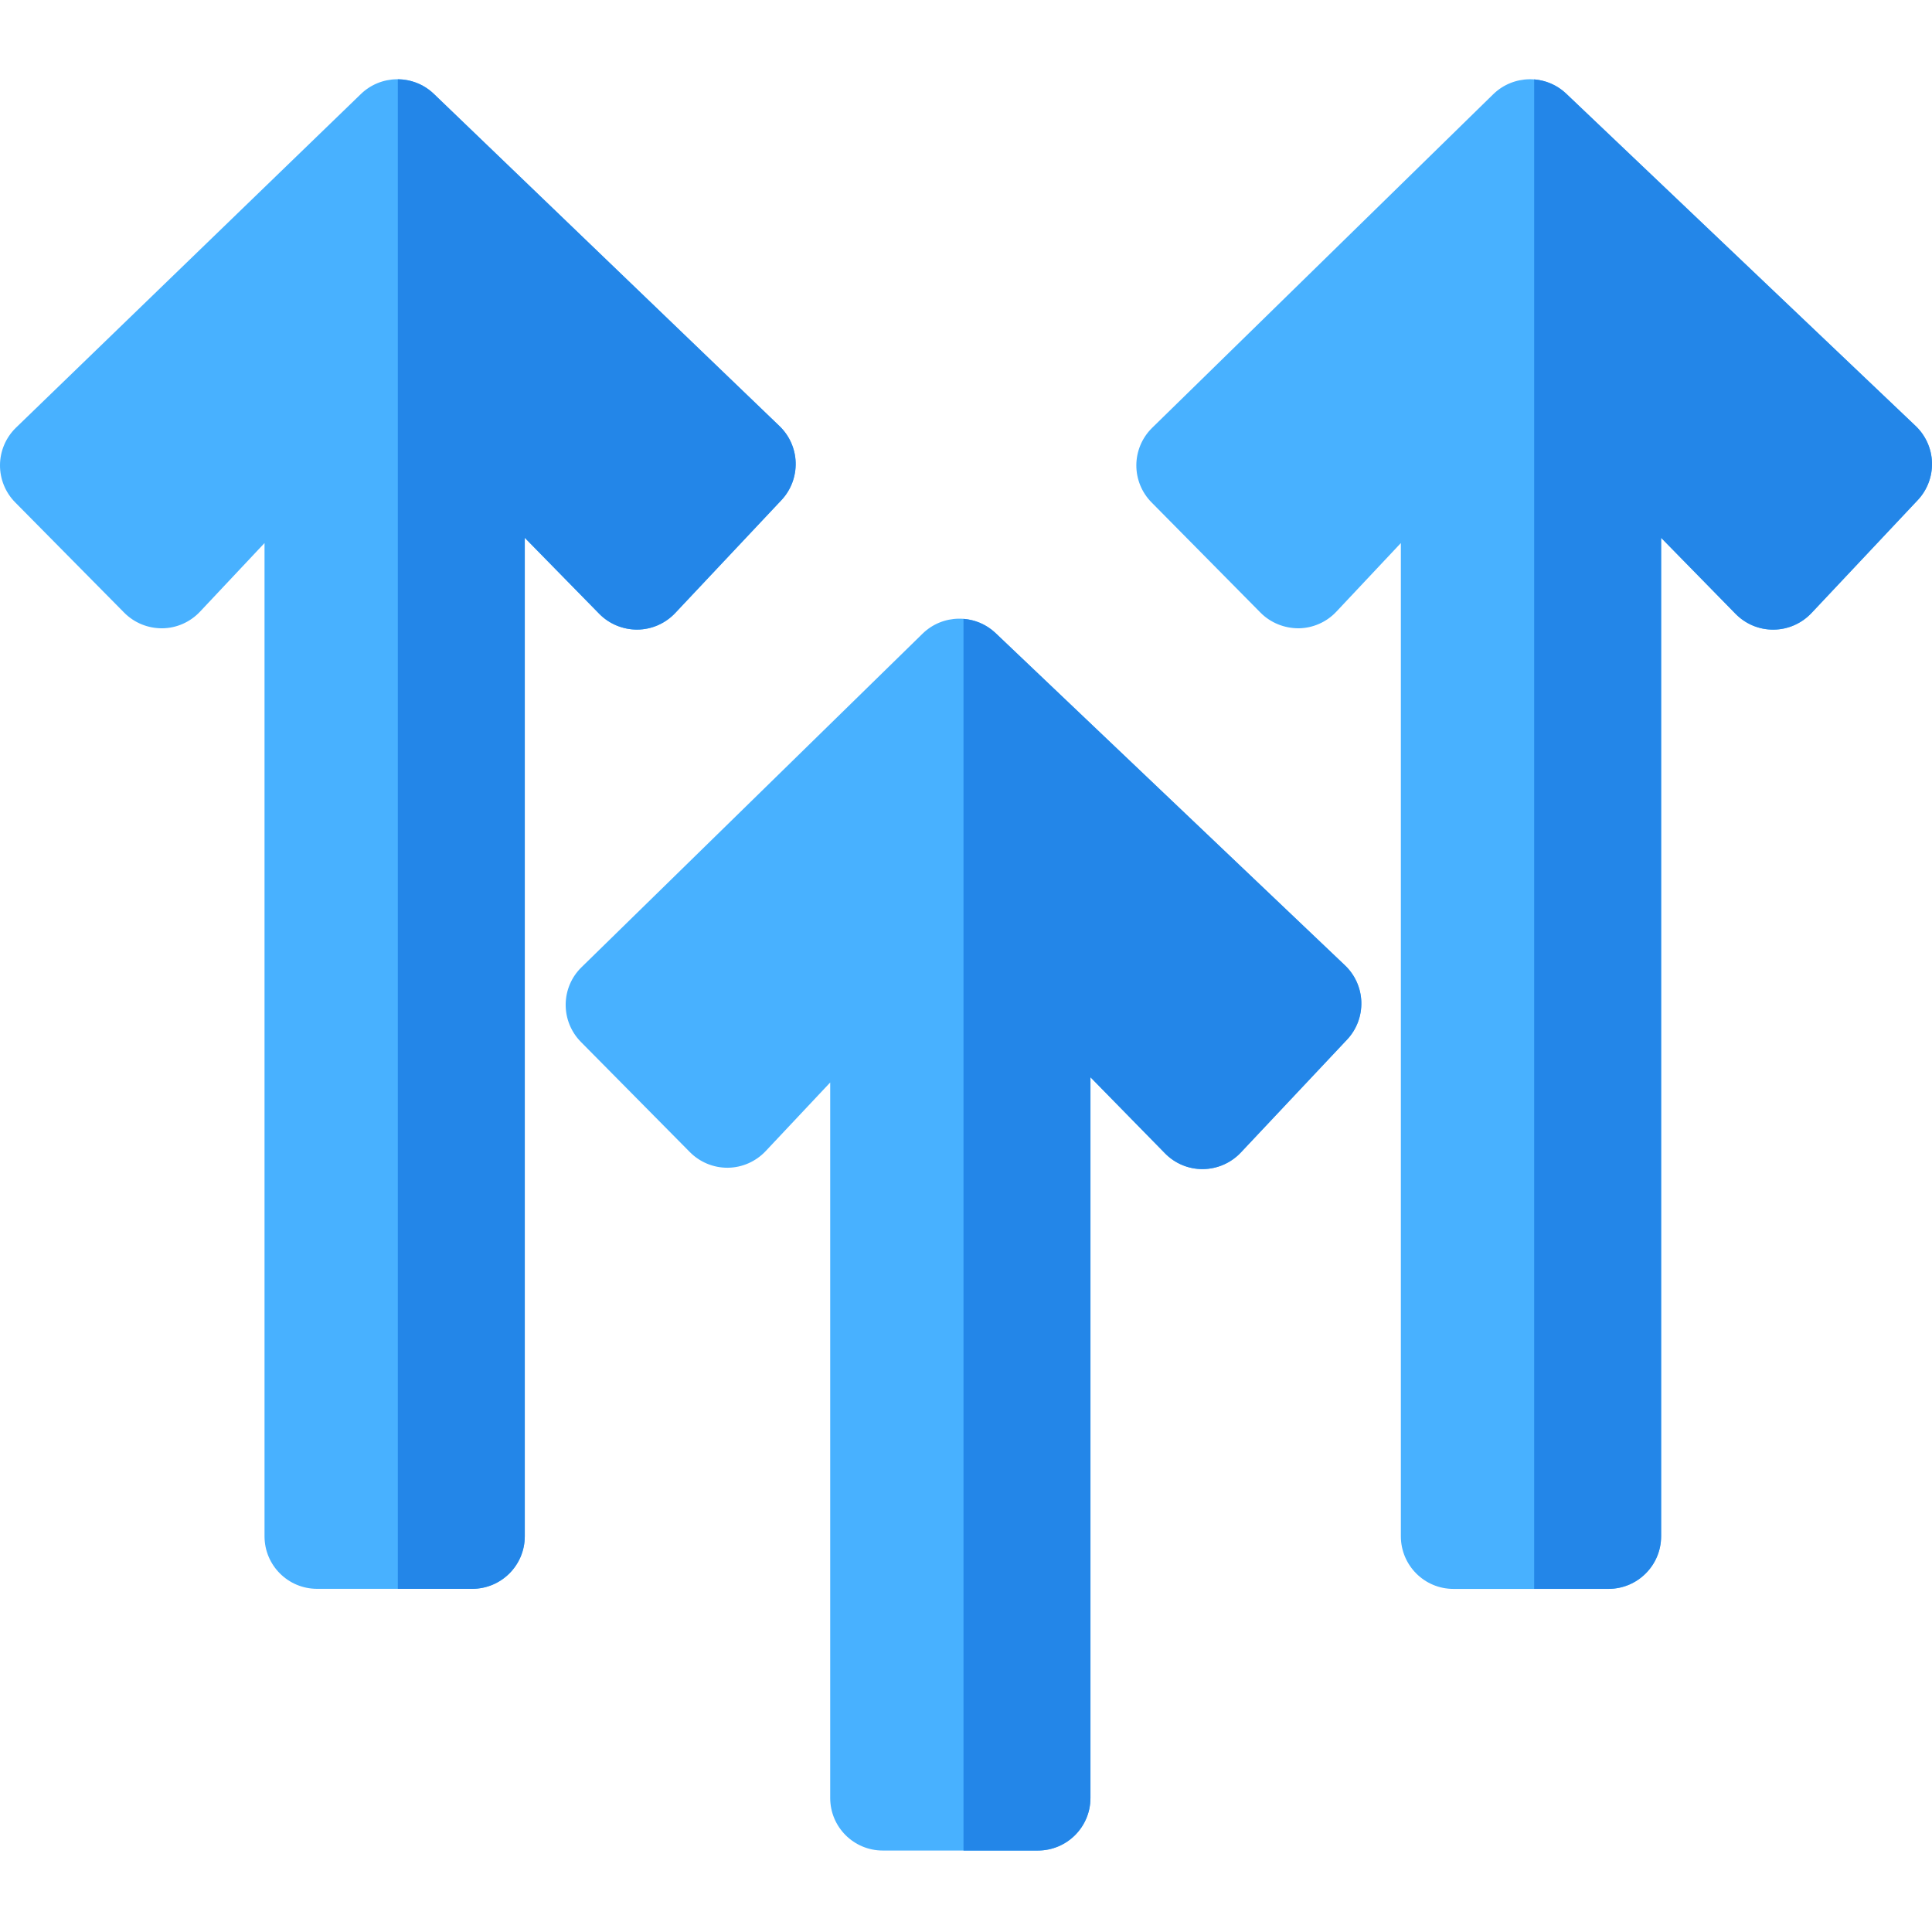 <svg width="24" height="24" viewBox="0 0 24 24" fill="none" xmlns="http://www.w3.org/2000/svg">
<g clip-path="url(#clip0_1_185)">
<path d="M23.794 5.289L19.455 1.162C19.199 0.921 18.798 0.926 18.547 1.173L14.31 5.317C14.187 5.439 14.117 5.604 14.116 5.778C14.115 5.951 14.183 6.118 14.305 6.241L15.659 7.611C15.784 7.737 15.955 7.805 16.132 7.805C16.309 7.803 16.479 7.728 16.6 7.599L17.402 6.746V19.084C17.402 19.445 17.694 19.738 18.055 19.738H19.982C20.343 19.738 20.635 19.445 20.635 19.084V6.681L21.56 7.625C21.684 7.752 21.853 7.824 22.033 7.822C22.211 7.82 22.381 7.745 22.503 7.616L23.823 6.213C23.942 6.087 24.005 5.918 24 5.745C23.995 5.572 23.921 5.408 23.794 5.289Z" fill="#48B1FF"/>
<path d="M23.794 5.289L19.454 1.162C19.342 1.056 19.201 0.998 19.058 0.986V19.737H19.981C20.342 19.737 20.635 19.445 20.635 19.084V6.681L21.559 7.625C21.684 7.752 21.853 7.823 22.033 7.821C22.211 7.82 22.38 7.745 22.502 7.616L23.822 6.213C23.941 6.087 24.005 5.918 24 5.745C23.994 5.572 23.92 5.408 23.794 5.289Z" fill="#2386E8"/>
<path d="M9.679 5.289L5.385 1.162C5.129 0.921 4.728 0.926 4.478 1.173L0.194 5.317C0.071 5.439 0.001 5.604 -0 5.778C-0.001 5.951 0.067 6.118 0.189 6.241L1.543 7.611C1.668 7.737 1.837 7.806 2.016 7.805C2.194 7.803 2.362 7.728 2.484 7.599L3.286 6.746V19.084C3.286 19.445 3.578 19.737 3.939 19.737H5.866C6.226 19.737 6.519 19.445 6.519 19.084V6.681L7.444 7.625C7.568 7.752 7.741 7.822 7.917 7.821C8.095 7.82 8.265 7.745 8.387 7.616L9.707 6.213C9.825 6.087 9.889 5.918 9.884 5.745C9.879 5.572 9.805 5.408 9.679 5.289Z" fill="#48B1FF"/>
<path d="M9.679 5.289L5.385 1.162C5.261 1.045 5.101 0.986 4.942 0.985V19.737H5.866C6.227 19.737 6.519 19.445 6.519 19.084V6.681L7.444 7.625C7.568 7.752 7.741 7.822 7.917 7.821C8.095 7.82 8.265 7.745 8.387 7.616L9.707 6.213C9.826 6.087 9.889 5.918 9.884 5.745C9.879 5.572 9.805 5.408 9.679 5.289Z" fill="#2386E8"/>
<path d="M16.705 11.99L12.366 7.863C12.11 7.622 11.708 7.627 11.458 7.874L7.221 12.018C7.097 12.14 7.028 12.306 7.027 12.479C7.026 12.652 7.094 12.819 7.215 12.942L8.57 14.312C8.693 14.436 8.86 14.506 9.035 14.506C9.037 14.506 9.04 14.506 9.043 14.506C9.22 14.504 9.389 14.429 9.511 14.3L10.313 13.447V22.335C10.313 22.696 10.605 22.988 10.966 22.988H12.892C13.253 22.988 13.546 22.696 13.546 22.335V13.382L14.471 14.326C14.595 14.453 14.766 14.525 14.944 14.523C15.122 14.521 15.292 14.446 15.414 14.317L16.734 12.914C16.852 12.788 16.916 12.619 16.911 12.446C16.905 12.273 16.832 12.109 16.705 11.99Z" fill="#48B1FF"/>
<path d="M16.706 11.99L12.366 7.863C12.253 7.757 12.113 7.699 11.969 7.688V22.988H12.893C13.254 22.988 13.546 22.696 13.546 22.335V13.382L14.471 14.326C14.595 14.454 14.766 14.525 14.944 14.523C15.122 14.521 15.292 14.447 15.414 14.317L16.734 12.914C16.853 12.788 16.916 12.62 16.911 12.446C16.906 12.273 16.832 12.109 16.706 11.99Z" fill="#2386E8"/>
</g>
<defs>
<clipPath id="clip0_1_185">
<rect width="24" height="24" fill="white"/>
</clipPath>
</defs>
</svg>
